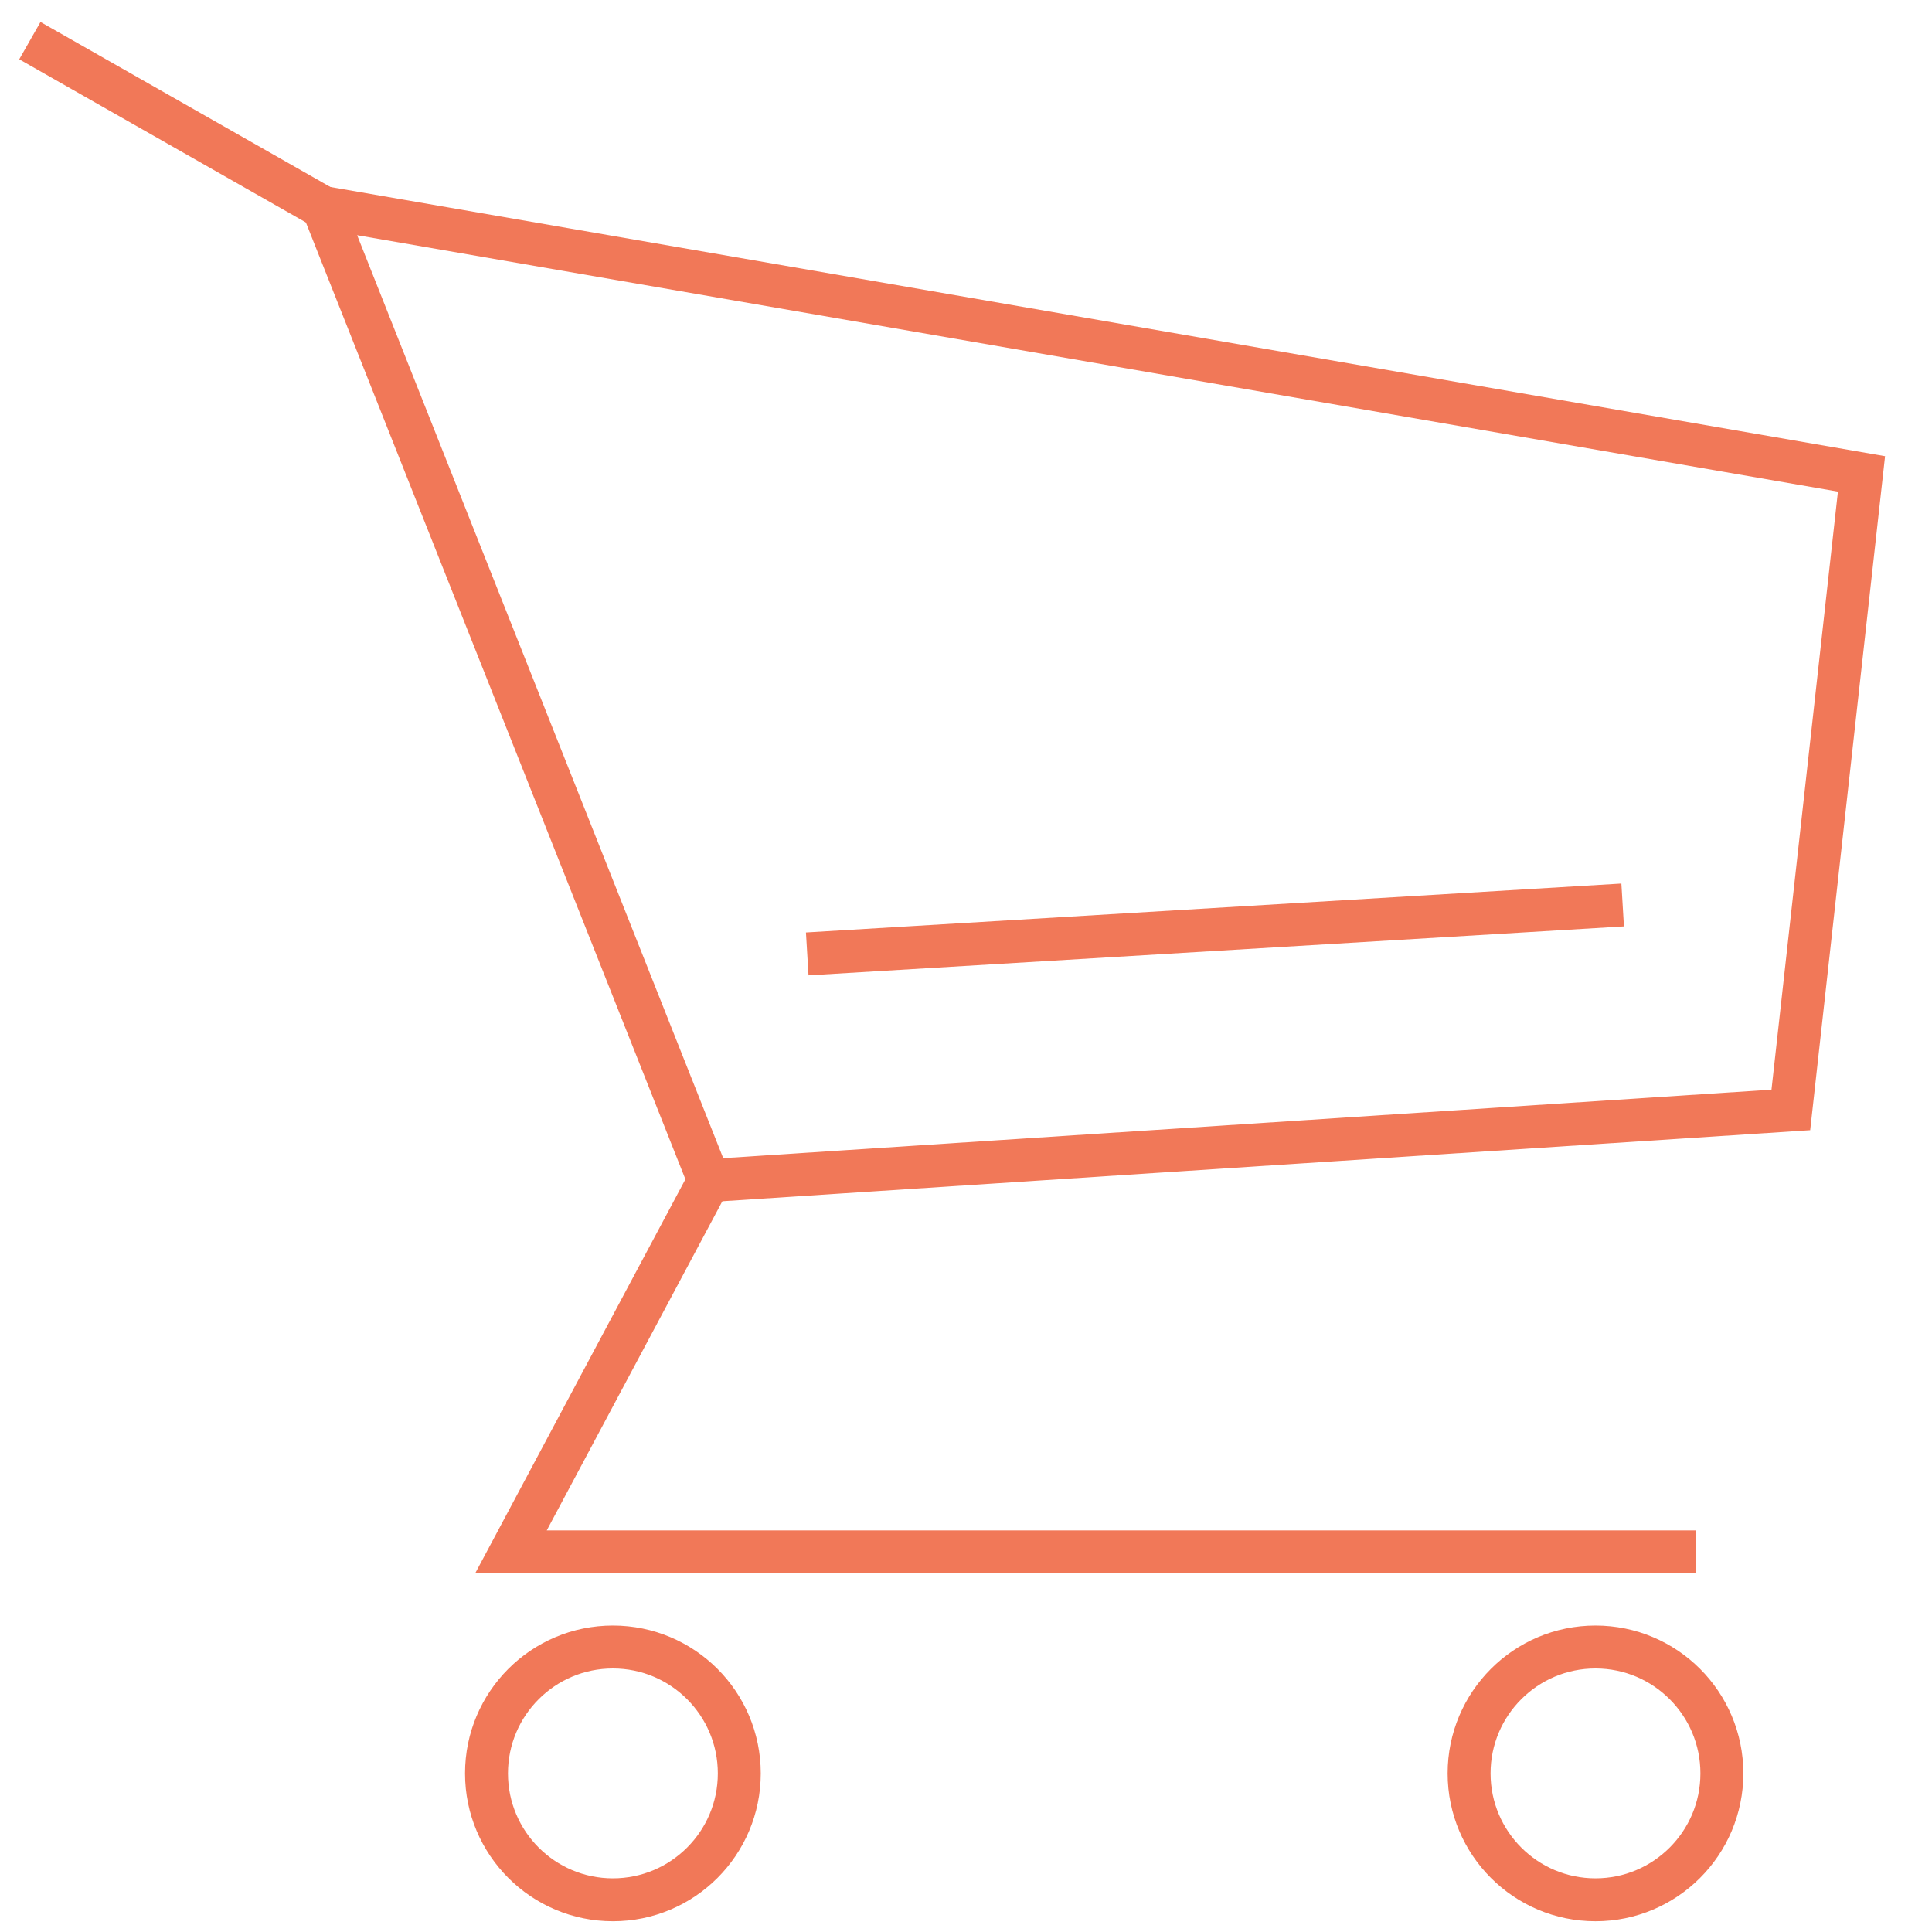 <?xml version="1.0" encoding="utf-8"?>
<!-- Generator: Adobe Illustrator 17.0.2, SVG Export Plug-In . SVG Version: 6.00 Build 0)  -->
<!DOCTYPE svg PUBLIC "-//W3C//DTD SVG 1.1//EN" "http://www.w3.org/Graphics/SVG/1.1/DTD/svg11.dtd">
<svg version="1.1" id="Calque_1" xmlns="http://www.w3.org/2000/svg" xmlns:xlink="http://www.w3.org/1999/xlink" x="0px" y="0px"
	 width="180px" height="180px" viewBox="0 0 180 180" enable-background="new 0 0 180 180" xml:space="preserve">
<polygon fill="none" stroke="#F17858" stroke-width="4" stroke-miterlimit="10" points="30.099,19.334 173.432,44.152 
	166.848,103.41 66.059,109.994 "/>
<line fill="none" stroke="#F17858" stroke-width="4" stroke-miterlimit="10" x1="30.099" y1="19.334" x2="2.782" y2="3.785"/>
<polyline fill="none" stroke="#F17858" stroke-width="4" stroke-miterlimit="10" points="66.059,109.994 47.605,144.585 
	158.017,144.585 "/>
<circle fill="none" stroke="#F17858" stroke-width="4" stroke-miterlimit="10" cx="57.102" cy="165.224" r="11.776"/>
<circle fill="none" stroke="#F17858" stroke-width="4" stroke-miterlimit="10" cx="148.648" cy="165.224" r="11.776"/>
<line fill="none" stroke="#F17858" stroke-width="4" stroke-miterlimit="10" x1="75.208" y1="88.873" x2="151.18" y2="84.315"/>
</svg>
